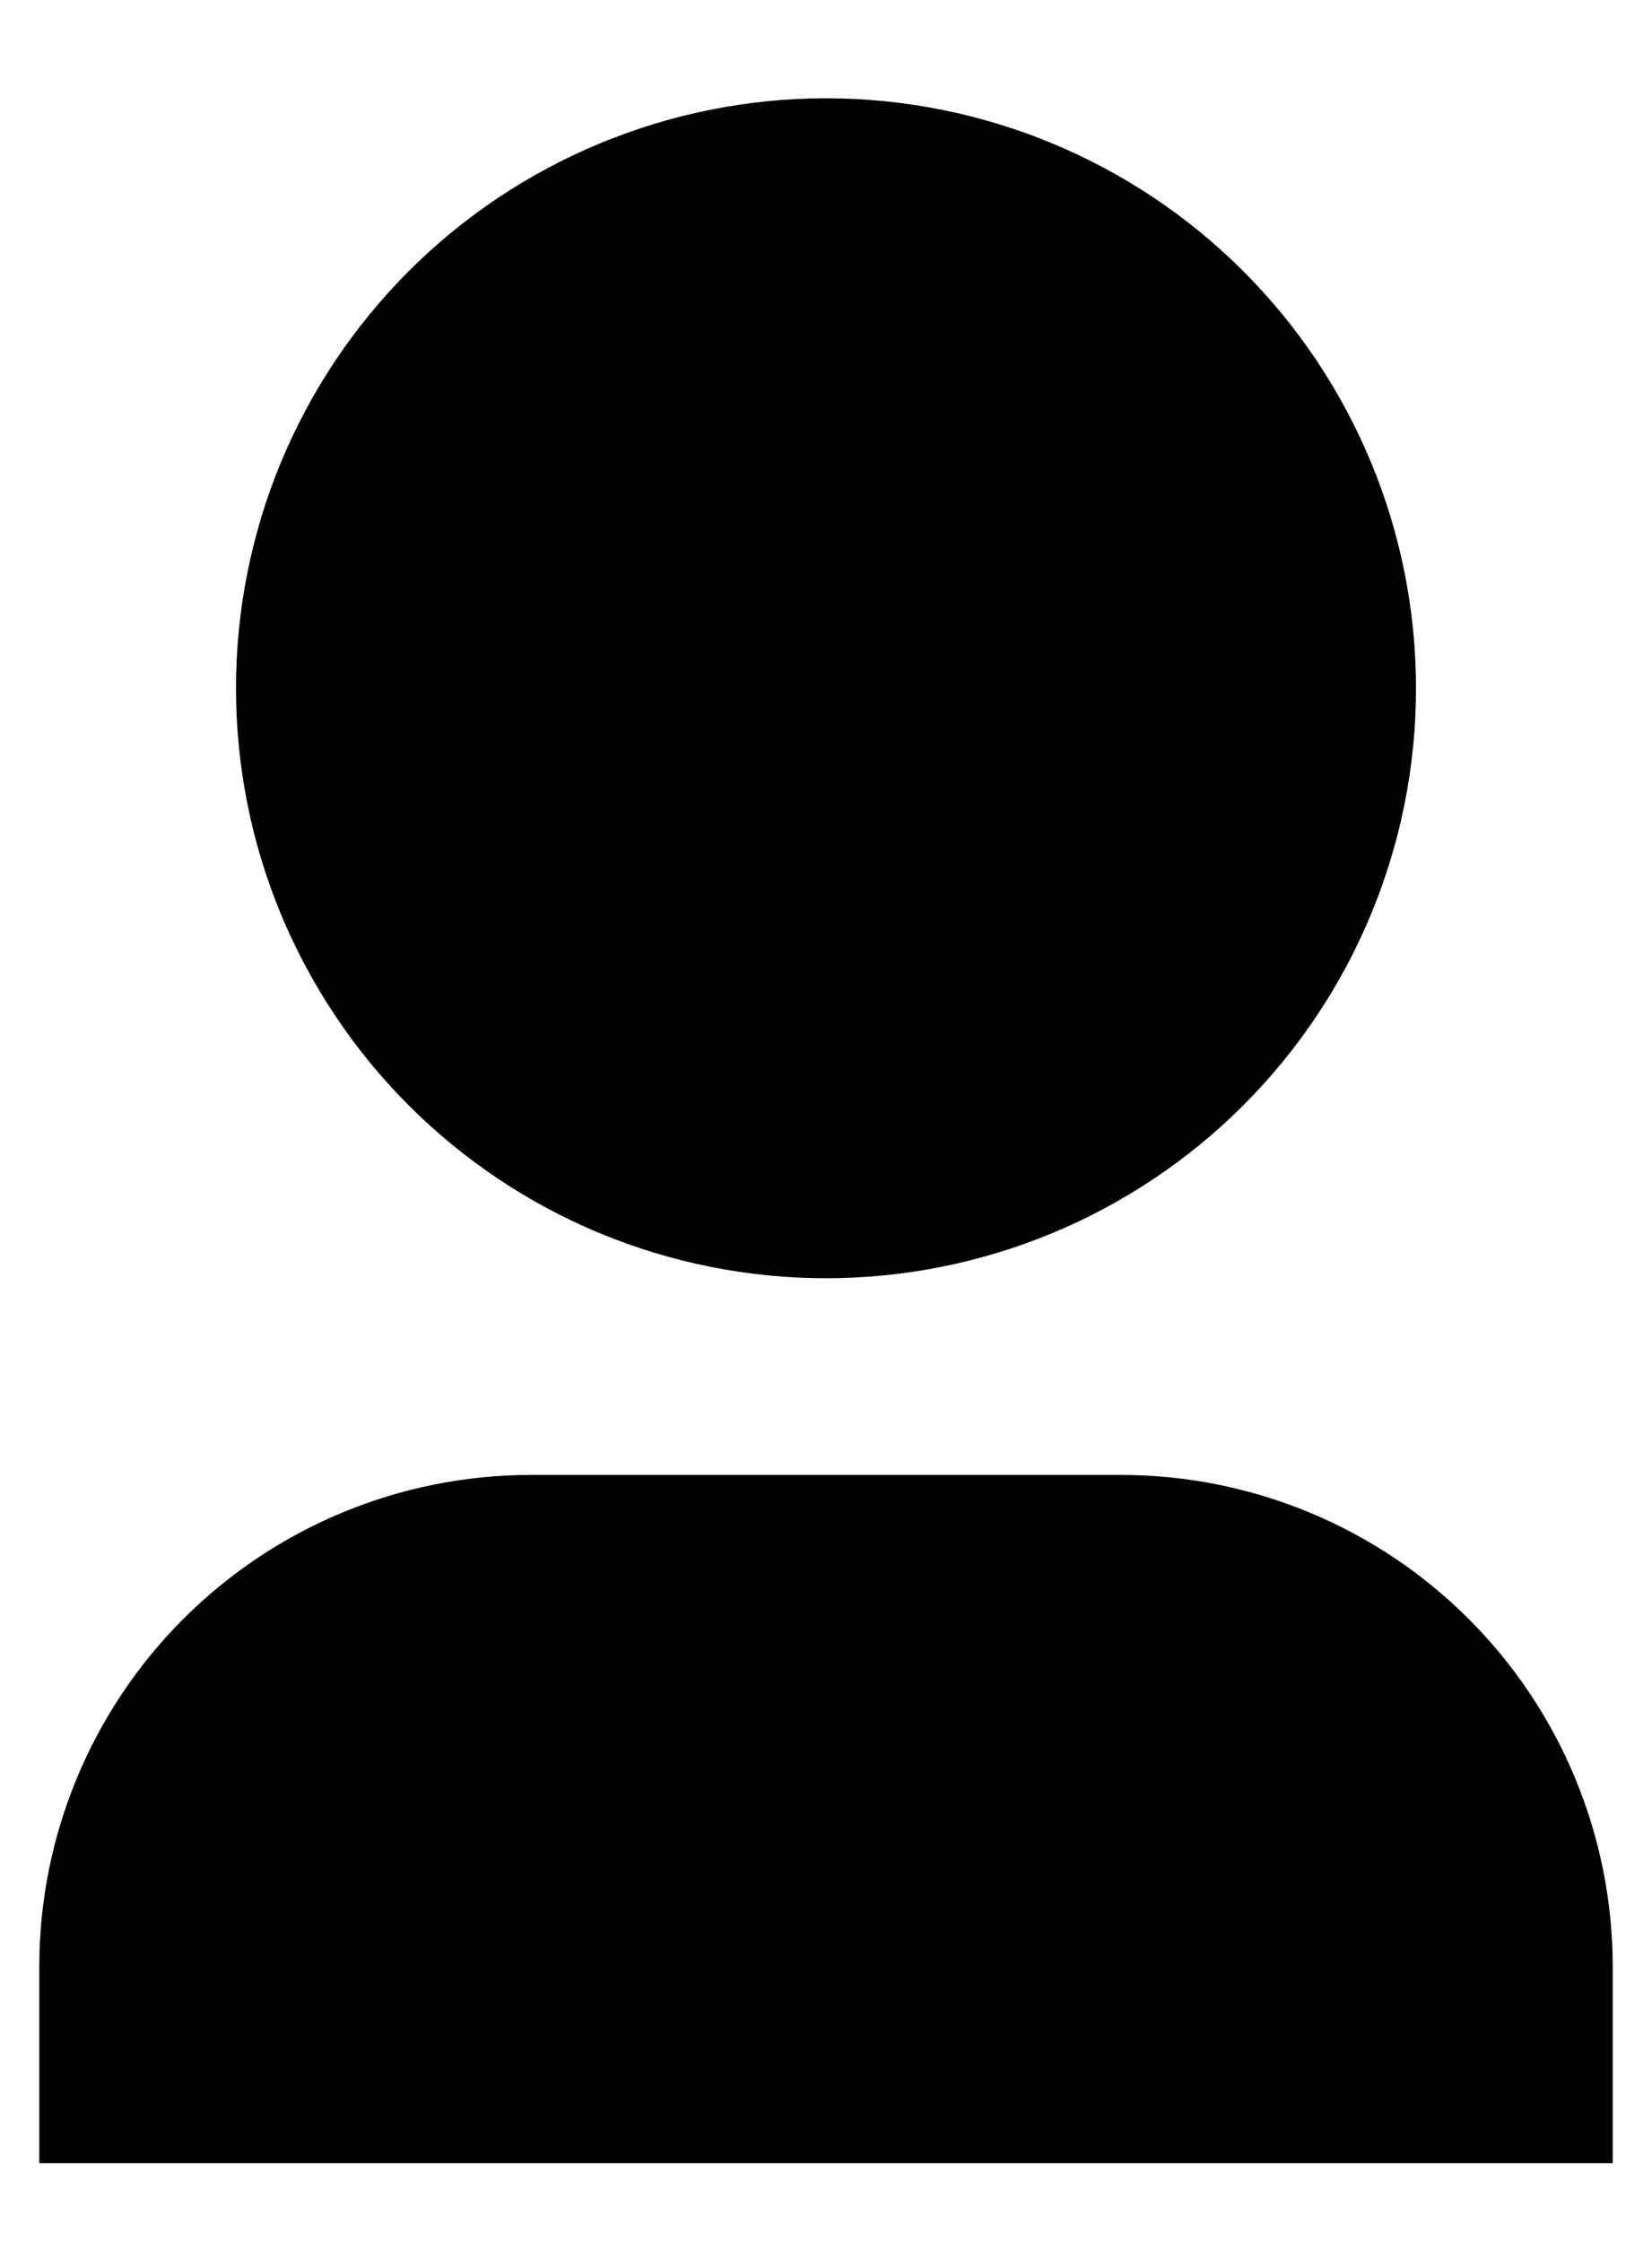 <svg width="14" height="19" viewBox="0 0 14 19" fill="none" xmlns="http://www.w3.org/2000/svg">
<path d="M0.833 17.833V16.667C0.833 15.694 1.22 14.761 1.907 14.074C2.595 13.386 3.527 13 4.5 13H9.5C10.472 13 11.405 13.386 12.093 14.074C12.78 14.761 13.167 15.694 13.167 16.667V17.833H0.833ZM7 10.333C6.409 10.333 5.824 10.217 5.278 9.991C4.732 9.765 4.236 9.433 3.818 9.015C3.4 8.597 3.069 8.101 2.842 7.555C2.616 7.009 2.5 6.424 2.5 5.833C2.5 5.242 2.616 4.657 2.842 4.111C3.069 3.565 3.4 3.069 3.818 2.651C4.236 2.233 4.732 1.902 5.278 1.676C5.824 1.45 6.409 1.333 7 1.333C8.193 1.333 9.338 1.807 10.182 2.651C11.026 3.495 11.5 4.64 11.5 5.833C11.5 7.027 11.026 8.171 10.182 9.015C9.338 9.859 8.193 10.333 7 10.333Z" fill="black" stroke="black"/>
</svg>
